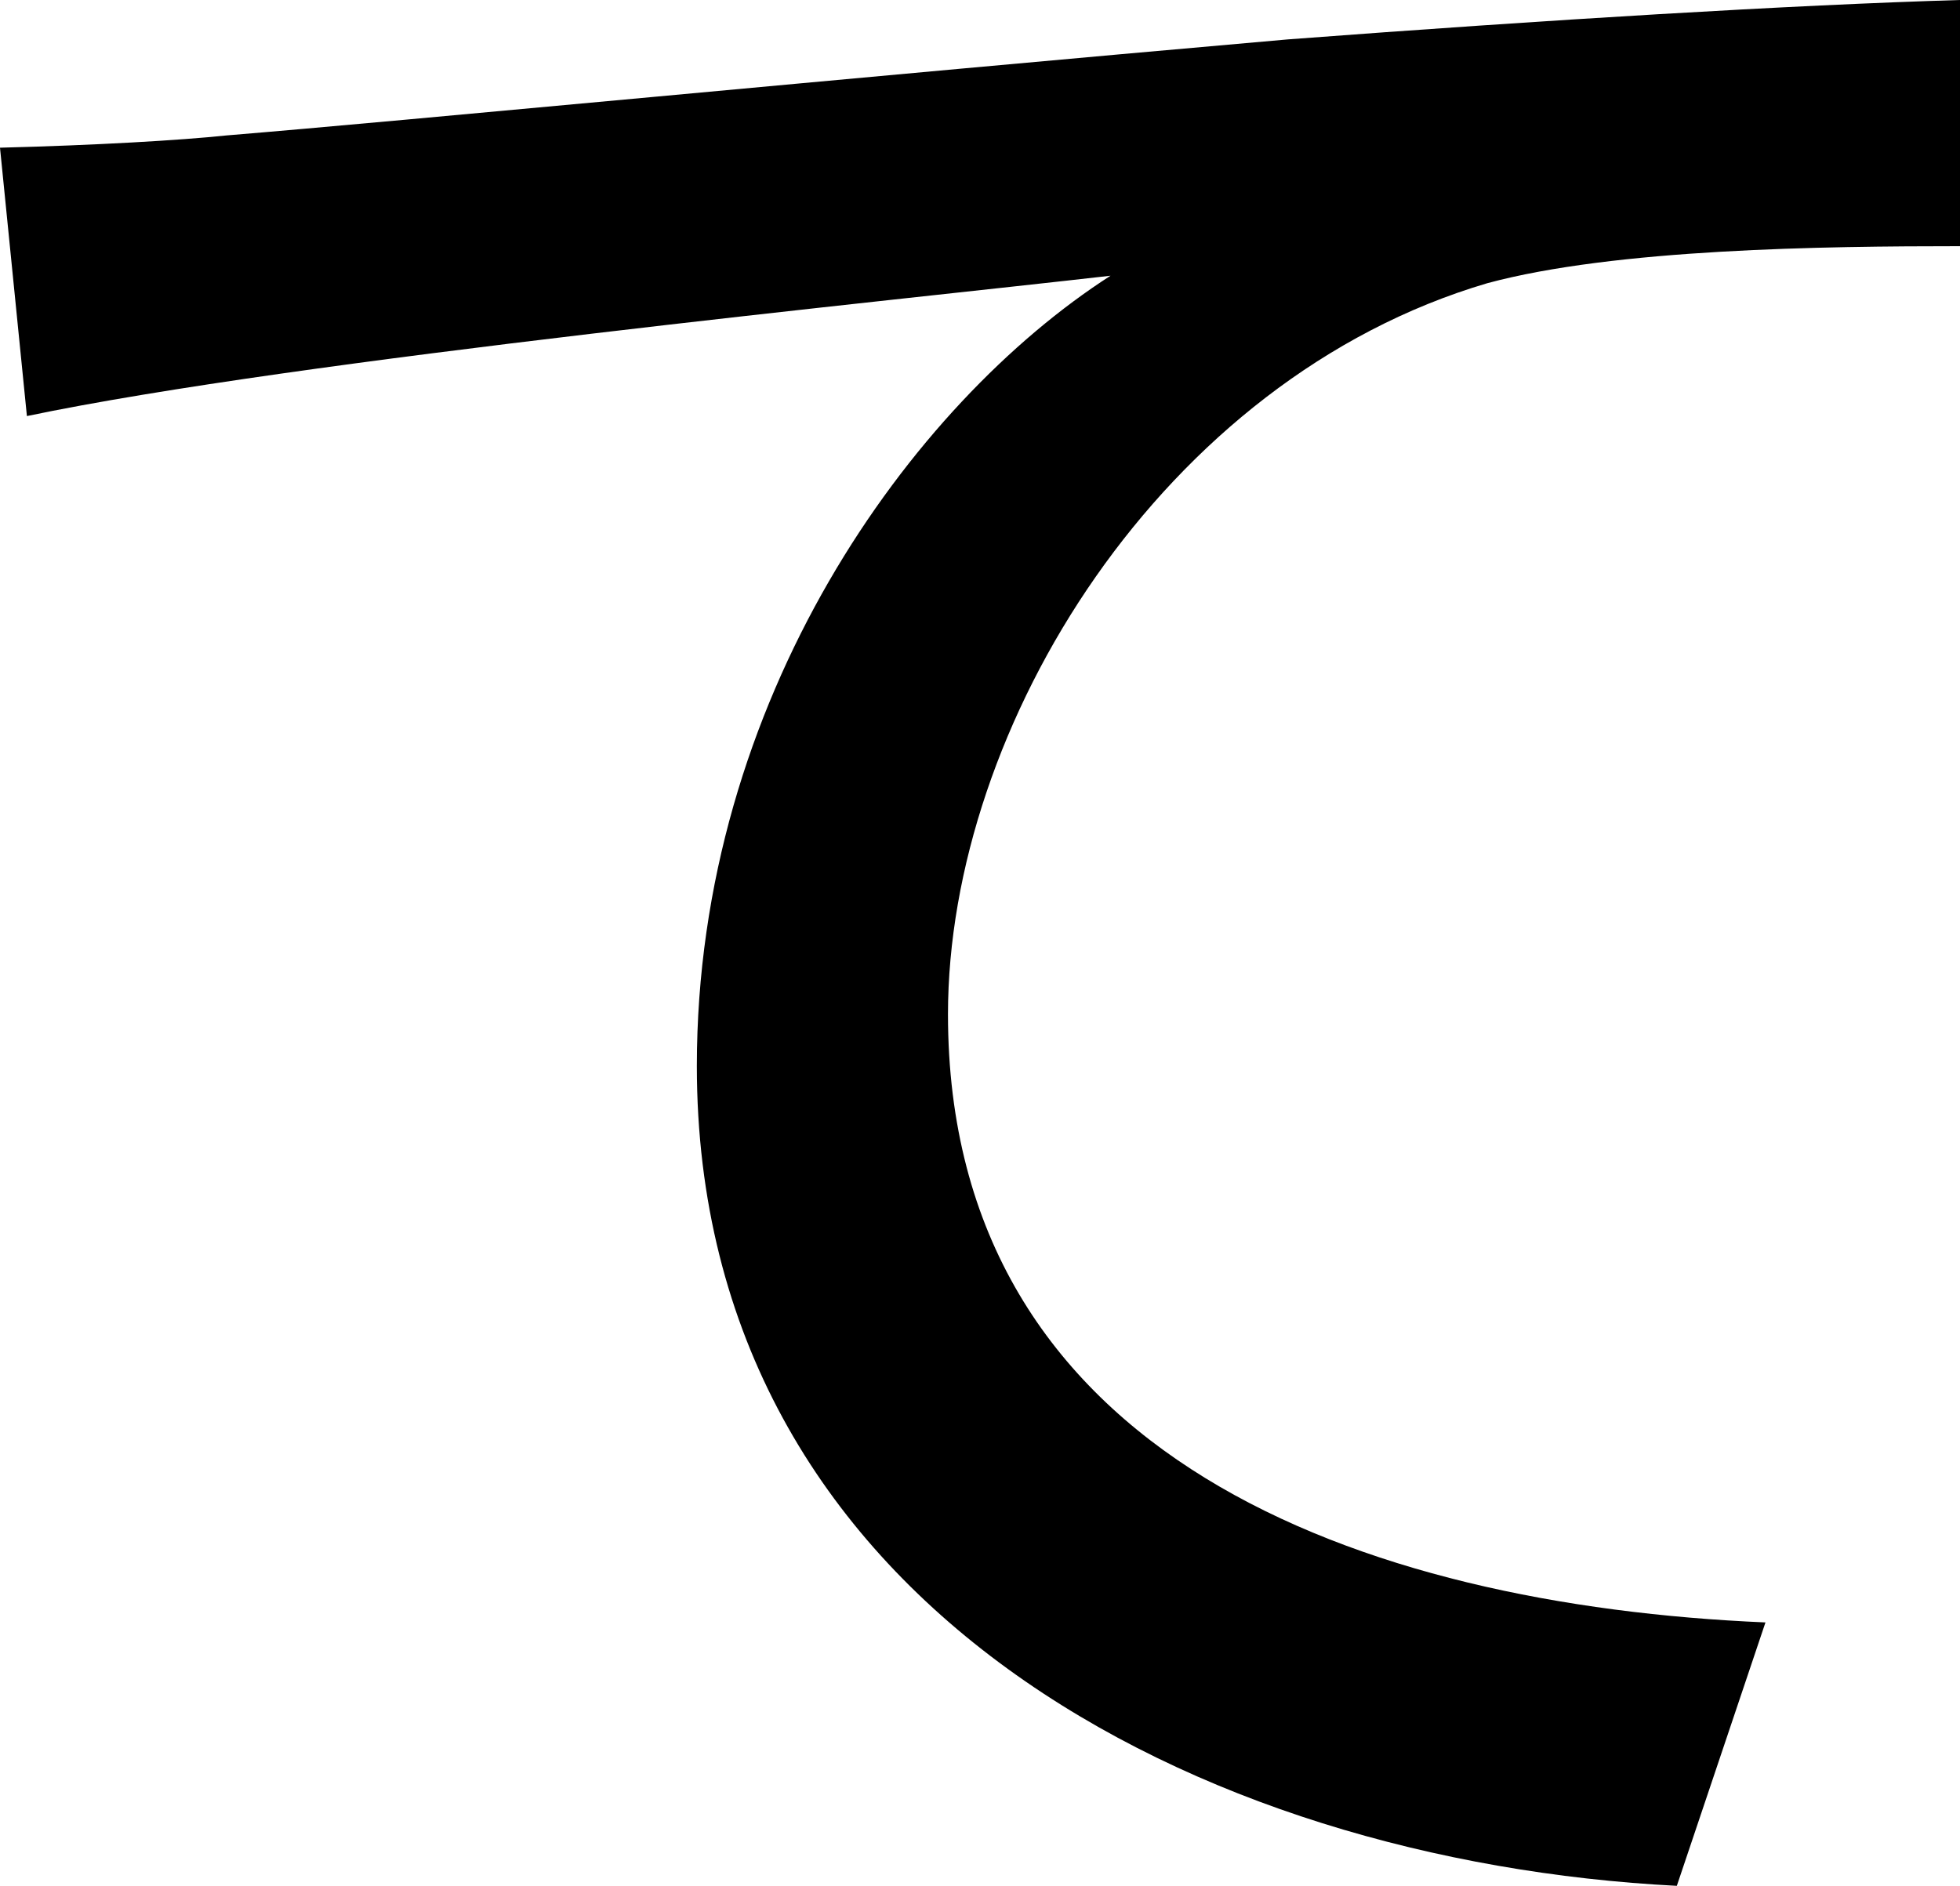 <svg xmlns="http://www.w3.org/2000/svg" viewBox="0 0 423.25 407.3"><g id="Layer_2" data-name="Layer 2"><g id="Layer_1-2" data-name="Layer 1"><path d="M48.92,29.25C87.73,26.06,181.32,17,278.09,8.51c56.36-4.26,109-7.44,145.16-8.51V53.17c-29.24,0-74.44.53-102.09,8C251,81.88,204.71,156.86,204.71,219.07c0,95.71,89.33,127.61,176.53,131.34L362.1,407.3C259,402,150.48,346.68,150.48,230.24c0-79.23,46.26-143,89.33-170.69-46.26,5.32-175.47,18.08-234,30.31L0,31.9C20.74,31.37,38.82,30.31,48.92,29.25Z"/></g></g></svg>